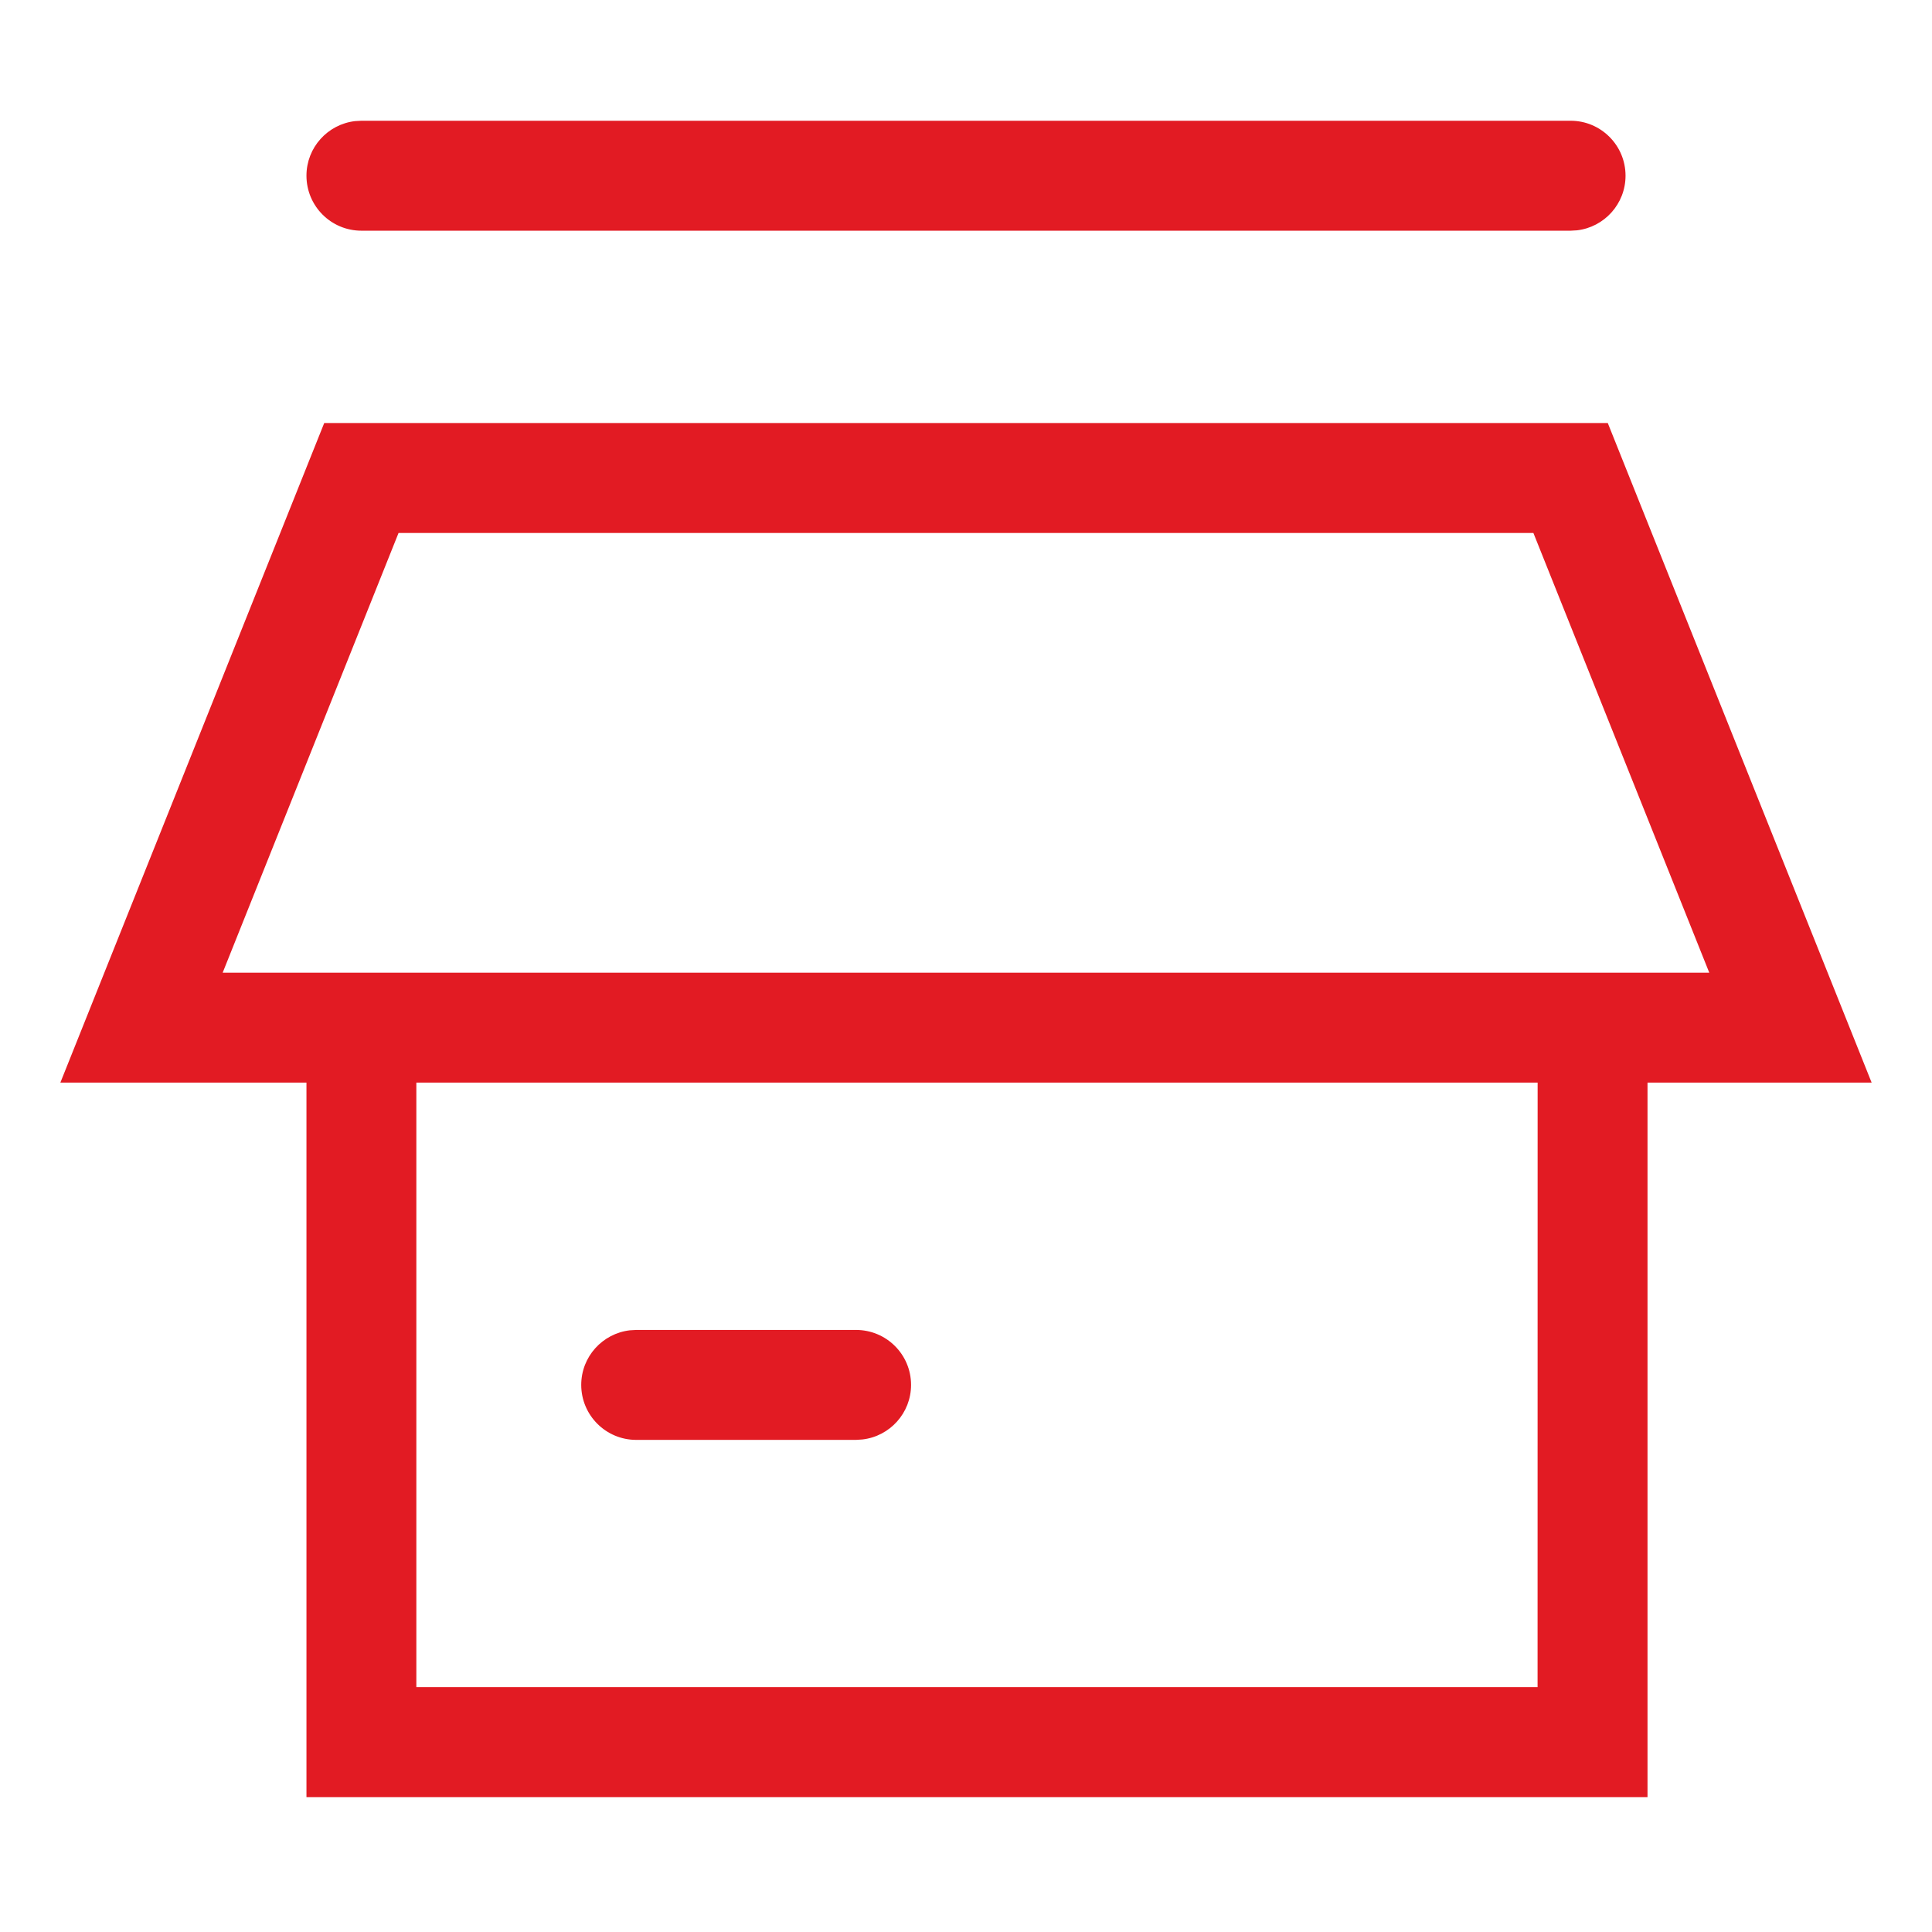 <?xml version="1.0" encoding="UTF-8"?>
<svg width="32px" height="32px" viewBox="0 0 32 32" version="1.1" xmlns="http://www.w3.org/2000/svg" xmlns:xlink="http://www.w3.org/1999/xlink">
    <title>regular/br-market</title>
    <g id="regular/br-market" stroke="none" stroke-width="1" fill="none" fill-rule="evenodd">
        <path d="M26.63,7.007 L31,17.931 L27.288,17.931 L27.288,29.766 L5.076,29.766 L5.076,17.931 L1,17.931 L5.37,7.007 L26.63,7.007 Z M25.468,17.931 L6.896,17.931 L6.896,27.944 L25.467,27.944 L25.468,17.931 Z M14.179,22.028 C14.682,22.028 15.09,22.435 15.09,22.938 C15.09,23.405 14.738,23.79 14.285,23.842 L14.179,23.849 L10.538,23.849 C10.035,23.849 9.627,23.441 9.627,22.938 C9.627,22.471 9.979,22.087 10.432,22.034 L10.538,22.028 L14.179,22.028 Z M25.398,8.828 L6.601,8.828 L3.688,16.111 L28.311,16.111 L25.398,8.828 Z M26.014,2 C26.517,2 26.924,2.408 26.924,2.91 C26.924,3.377 26.573,3.762 26.12,3.815 L26.014,3.821 L5.986,3.821 C5.483,3.821 5.076,3.413 5.076,2.91 C5.076,2.443 5.427,2.059 5.88,2.006 L5.986,2 L26.014,2 Z" id="Combined-Shape" fill="#E21B23" fill-rule="nonzero"></path>
    </g>
</svg>